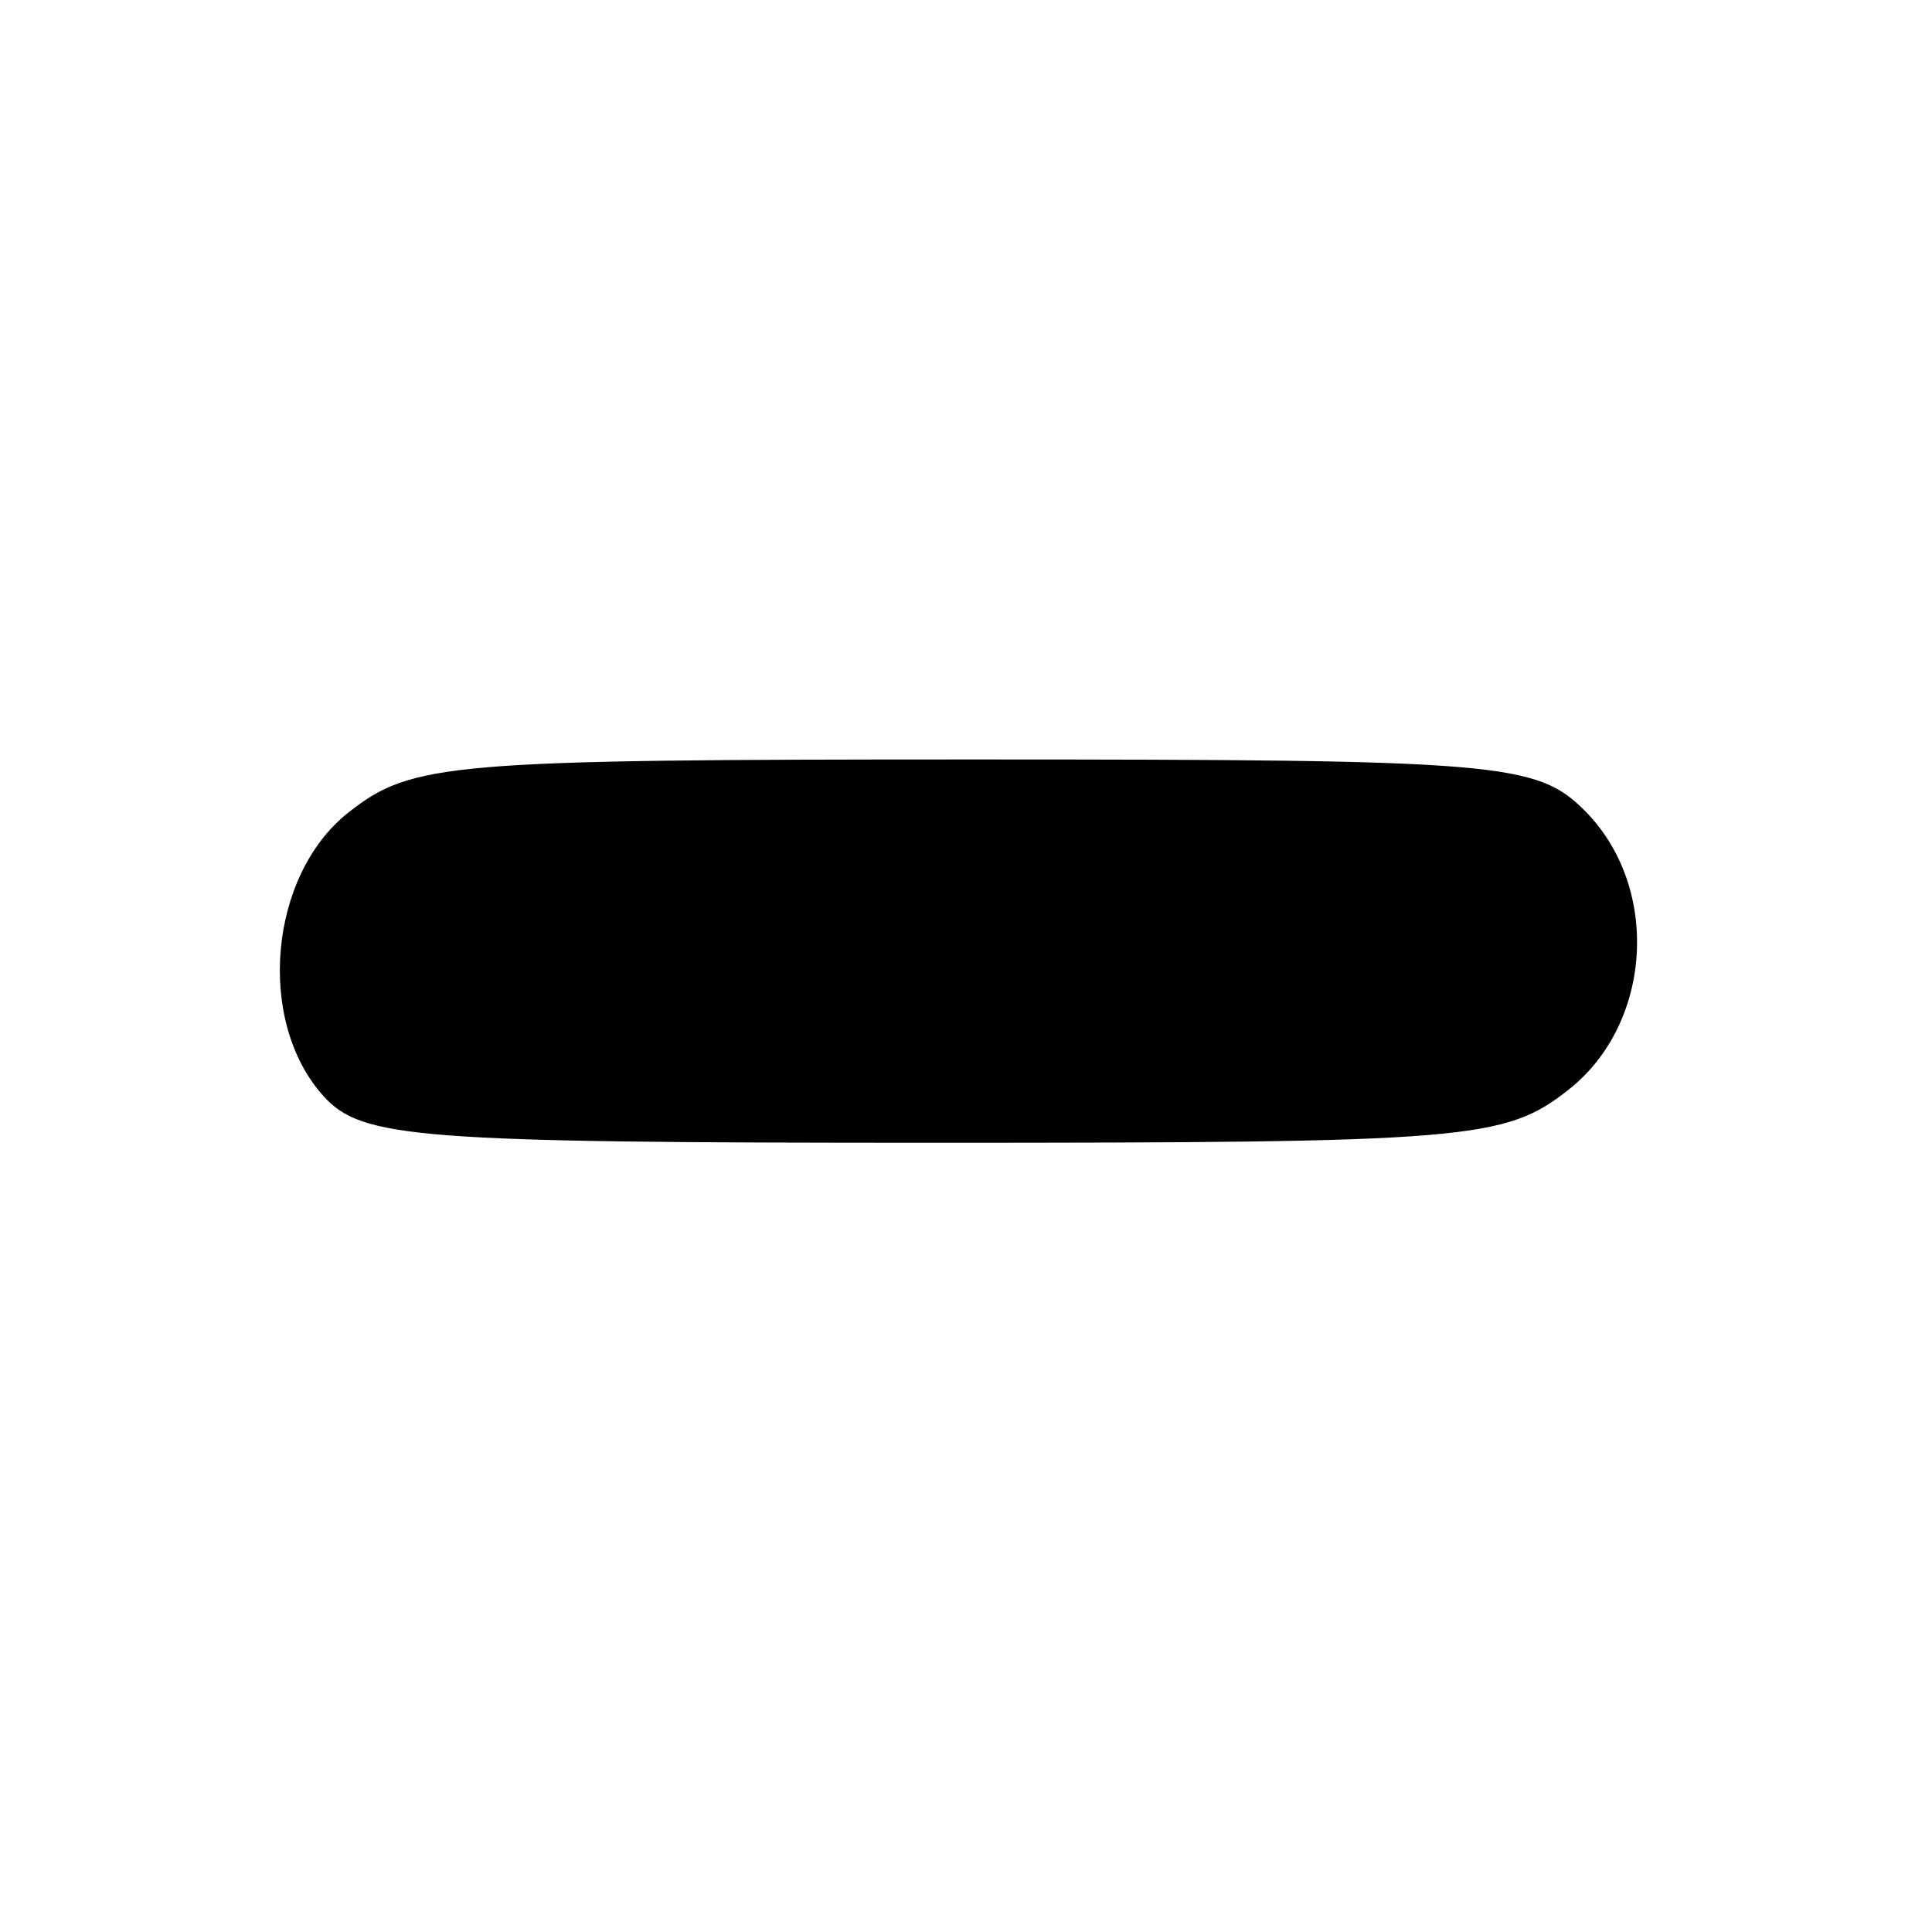 <?xml version="1.0" encoding="UTF-8" standalone="no"?>
<!-- Created with Inkscape (http://www.inkscape.org/) -->

<svg
   width="20mm"
   height="20mm"
   viewBox="0 0 20 20"
   version="1.1"
   id="svg1281"
   sodipodi:docname="neutral.svg"
   inkscape:version="1.1.2 (0a00cf5339, 2022-02-04)"
   xmlns:inkscape="http://www.inkscape.org/namespaces/inkscape"
   xmlns:sodipodi="http://sodipodi.sourceforge.net/DTD/sodipodi-0.dtd"
   xmlns="http://www.w3.org/2000/svg"
   xmlns:svg="http://www.w3.org/2000/svg">
  <sodipodi:namedview
     id="namedview1283"
     pagecolor="#ffffff"
     bordercolor="#666666"
     borderopacity="1.0"
     inkscape:pageshadow="2"
     inkscape:pageopacity="0.0"
     inkscape:pagecheckerboard="0"
     inkscape:document-units="mm"
     showgrid="false"
     inkscape:zoom="5.5731762"
     inkscape:cx="67.196871"
     inkscape:cy="57.417887"
     inkscape:window-width="1850"
     inkscape:window-height="1043"
     inkscape:window-x="0"
     inkscape:window-y="0"
     inkscape:window-maximized="1"
     inkscape:current-layer="layer1" />
  <defs
     id="defs1278" />
  <g
     inkscape:label="Layer 1"
     inkscape:groupmode="layer"
     id="layer1">
    <path
       style="fill:#000000;stroke-width:0.265"
       d="m 3.349,11.347 c -0.7,-0.774 -0.567,-2.287 0.259,-2.937 0.657,-0.517 1.03,-0.548 6.482,-0.548 5.432,0 5.817,0.032 6.314,0.529 0.788,0.788 0.706,2.204 -0.168,2.891 -0.658,0.517 -1.029,0.548 -6.574,0.548 -5.357,0 -5.915,-0.043 -6.314,-0.484 z"
       id="path1455" />
  </g>
</svg>
